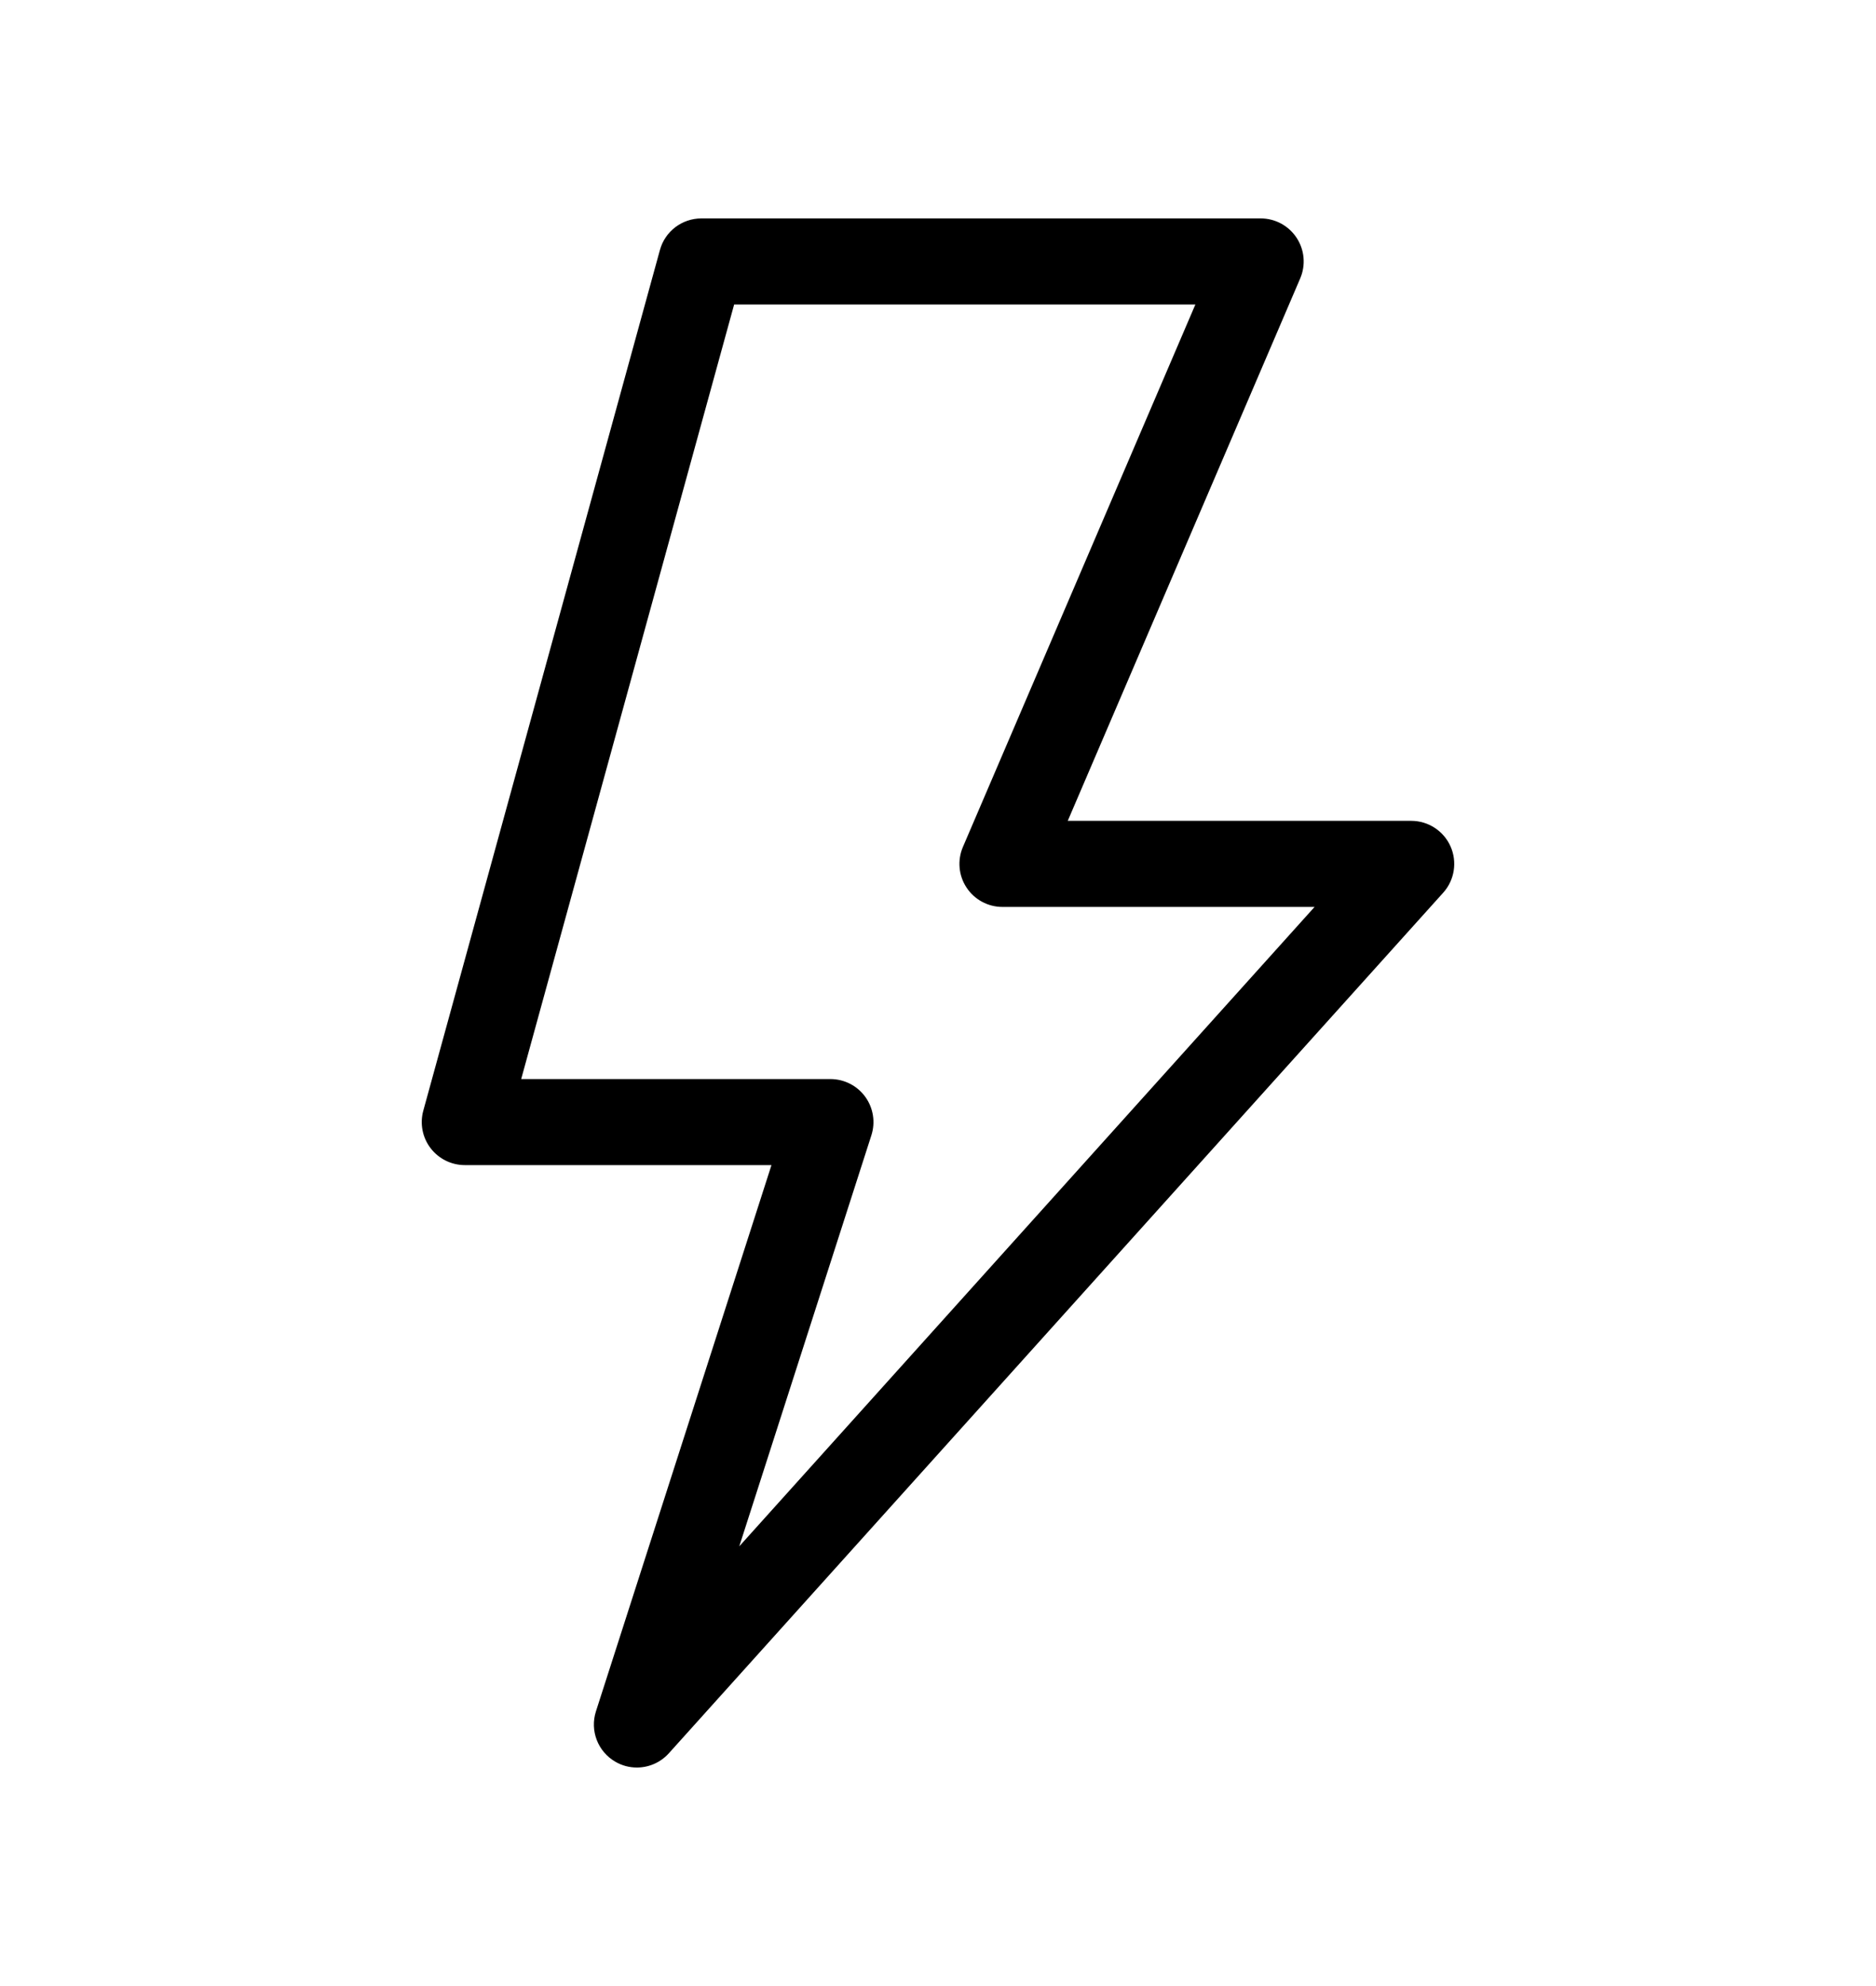 <?xml version="1.0" encoding="utf-8"?>
<!-- Generator: Adobe Illustrator 18.1.1, SVG Export Plug-In . SVG Version: 6.00 Build 0)  -->
<svg version="1.1" id="Слой_1" xmlns="http://www.w3.org/2000/svg" xmlns:xlink="http://www.w3.org/1999/xlink" x="0px" y="0px"
	 viewBox="0 0 40.498 42.863" style="enable-background:new 0 0 40.498 42.863;" xml:space="preserve">
<style type="text/css">
	.st0{fill:none;}
</style>
<g>
	<path class="st0" d="M20.867,20.509c-0.172-0.26-0.201-0.59-0.078-0.877l5.018-11.707h-9.957l-4.597,16.717h6.676
		c0.297,0,0.576,0.142,0.751,0.382c0.175,0.24,0.224,0.549,0.133,0.831l-2.852,8.872l12.42-13.8h-6.738
		C21.33,20.926,21.039,20.769,20.867,20.509z"/>
	<path d="M31.313,18.267c-0.149-0.335-0.482-0.551-0.848-0.551H23.05l5.018-11.707c0.123-0.287,0.094-0.617-0.078-0.877
		c-0.172-0.261-0.463-0.418-0.775-0.418H15.141c-0.418,0-0.785,0.279-0.895,0.682L9.138,23.971
		c-0.077,0.279-0.019,0.579,0.157,0.809c0.175,0.23,0.449,0.366,0.739,0.366h6.62l-3.789,11.789
		c-0.134,0.417,0.041,0.871,0.421,1.089c0.145,0.084,0.304,0.124,0.462,0.124c0.256,0,0.509-0.106,0.691-0.308l16.717-18.574
		C31.4,18.994,31.462,18.602,31.313,18.267z M15.959,33.374l2.852-8.872c0.091-0.283,0.041-0.591-0.133-0.831
		c-0.175-0.24-0.454-0.382-0.751-0.382h-6.676l4.597-16.717h9.957l-5.018,11.707c-0.123,0.287-0.094,0.617,0.078,0.877
		c0.172,0.261,0.463,0.418,0.775,0.418h6.738L15.959,33.374z"/>
</g>
</svg>
